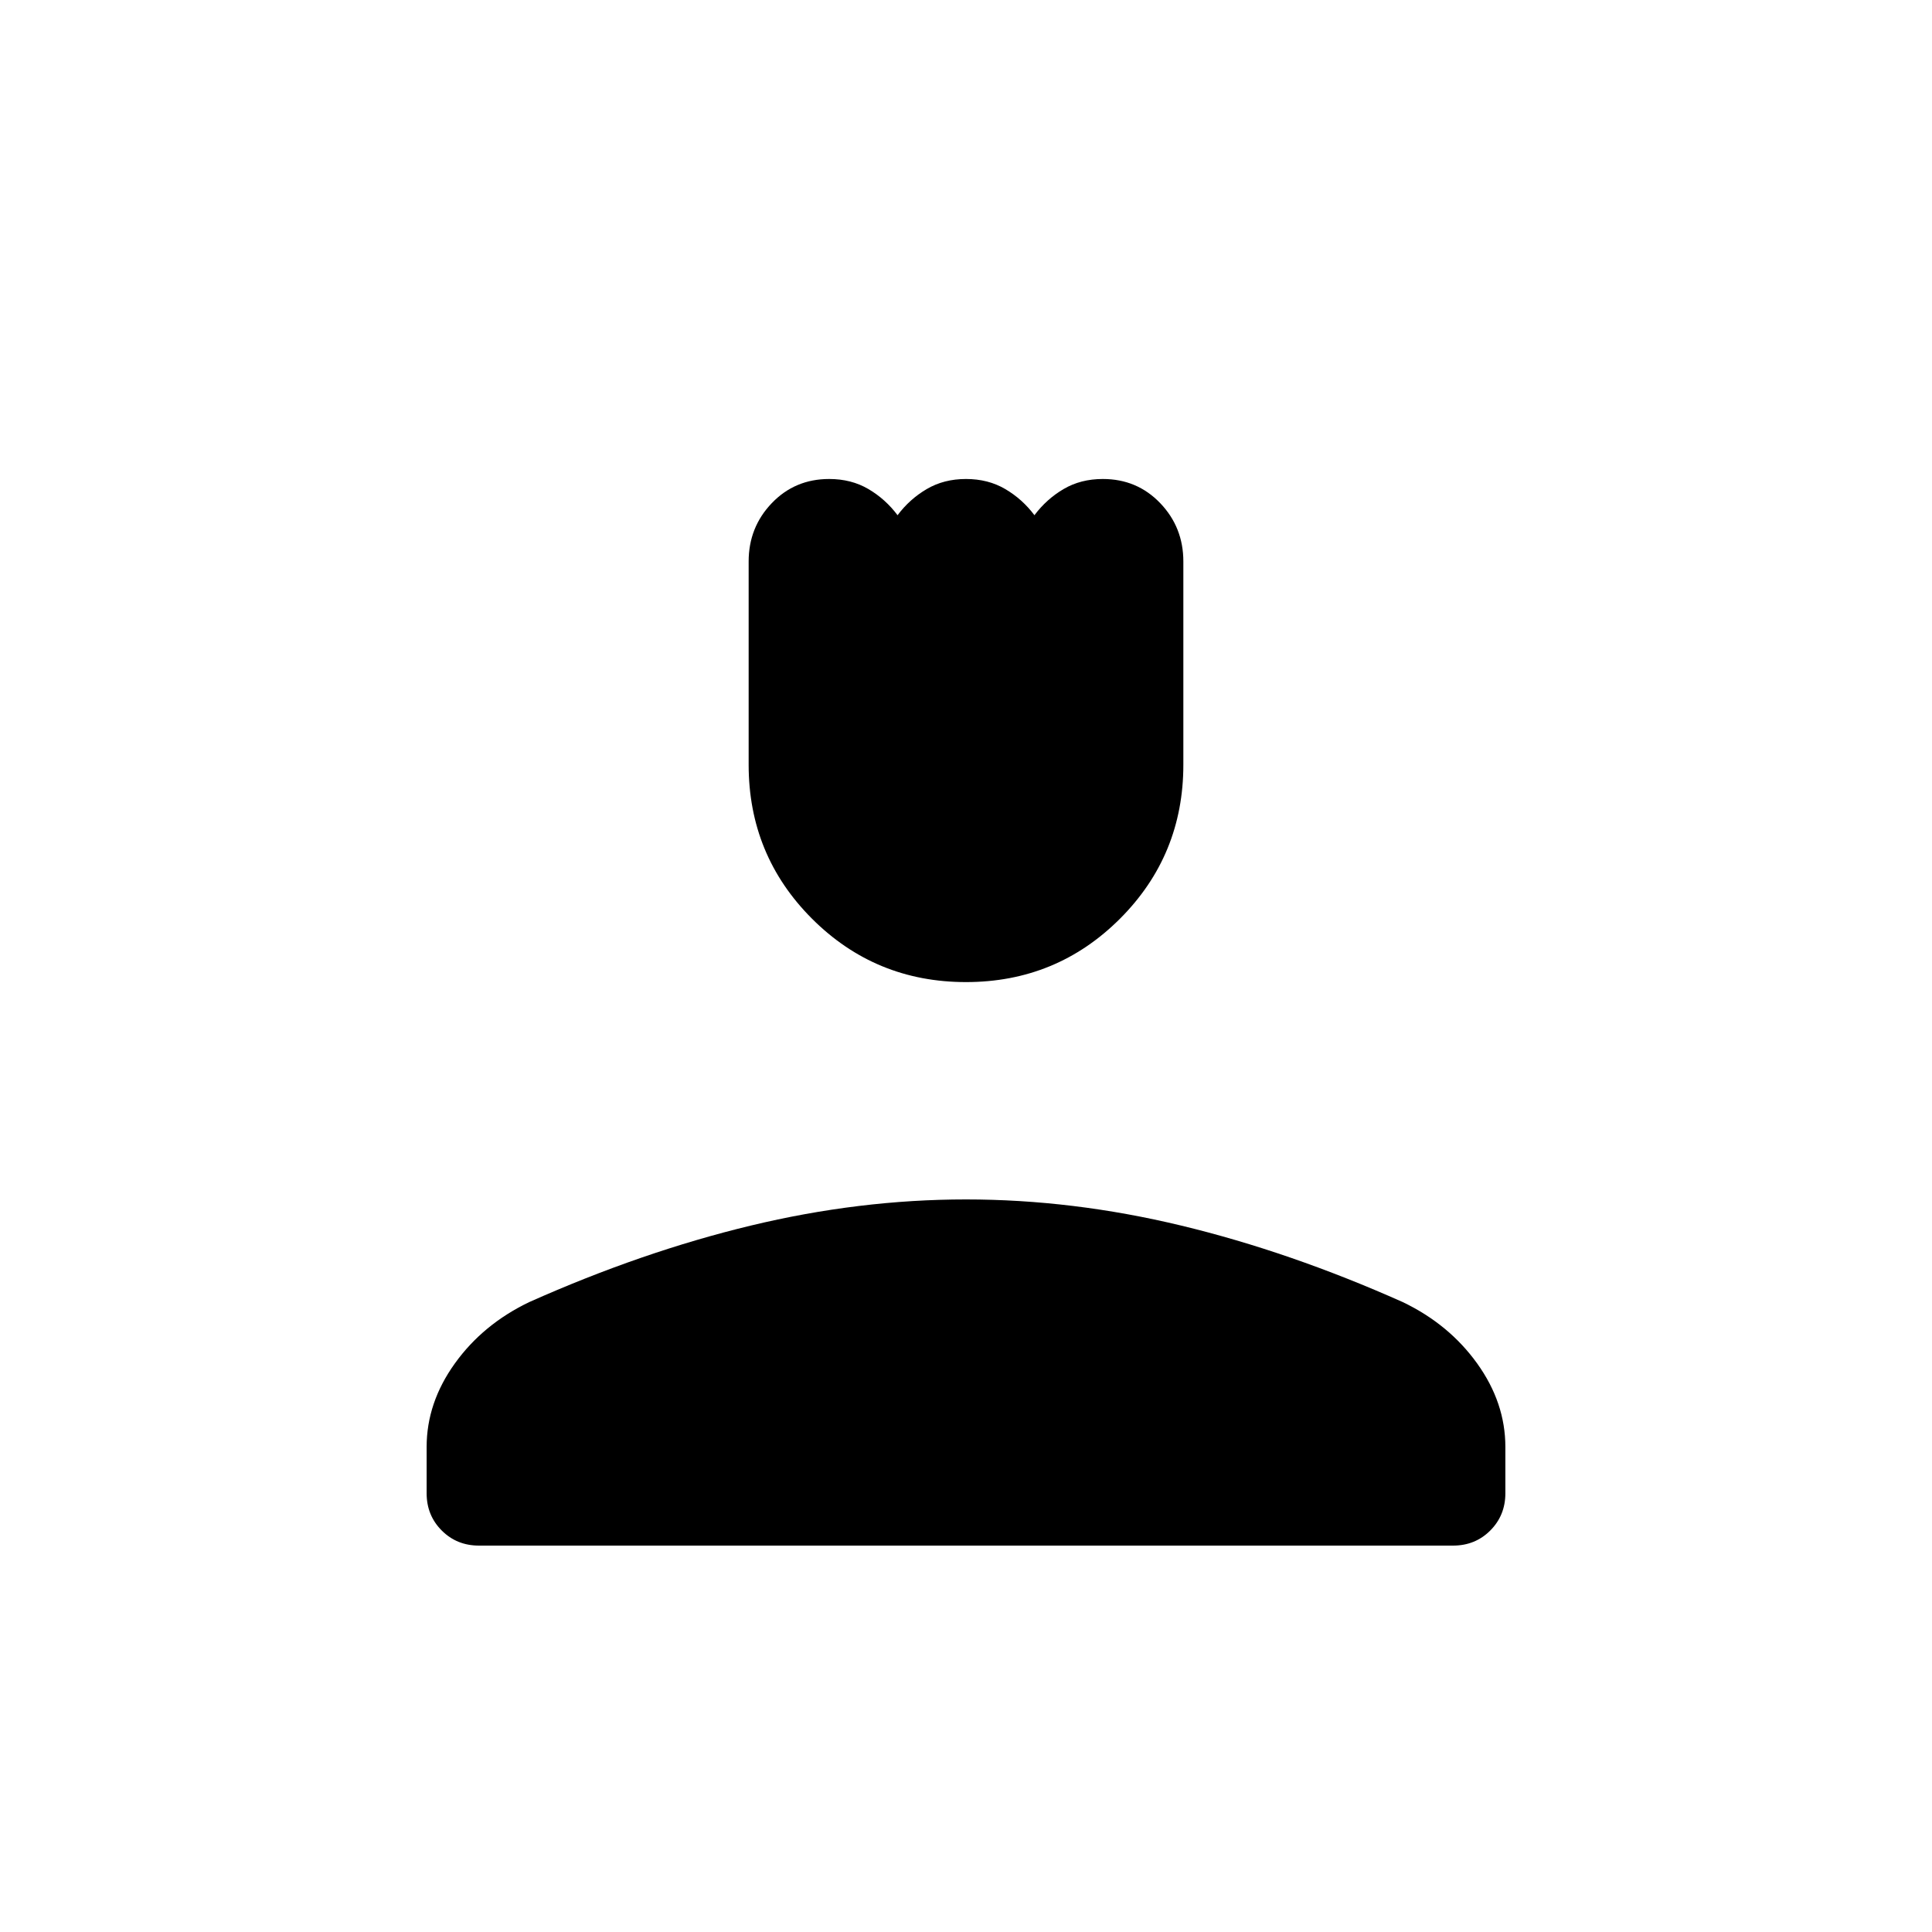 <svg xmlns="http://www.w3.org/2000/svg" height="40" width="40"><path d="M20 20.333q-1.875 0-3.188-1.312-1.312-1.313-1.312-3.188v-4.208q0-.708.479-1.208t1.188-.5q.458 0 .812.208.354.208.604.542.25-.334.605-.542.354-.208.812-.208.458 0 .812.208.355.208.605.542.25-.334.604-.542.354-.208.812-.208.709 0 1.188.5t.479 1.208v4.208q0 1.875-1.312 3.188-1.313 1.312-3.188 1.312ZM9.917 32q-.459 0-.771-.312-.313-.313-.313-.771v-.959q0-.916.584-1.729.583-.812 1.541-1.271 2.334-1.041 4.584-1.583 2.25-.542 4.458-.542t4.458.542q2.25.542 4.584 1.583.958.459 1.541 1.271.584.813.584 1.729v.959q0 .458-.313.771-.312.312-.771.312Z"/></svg>